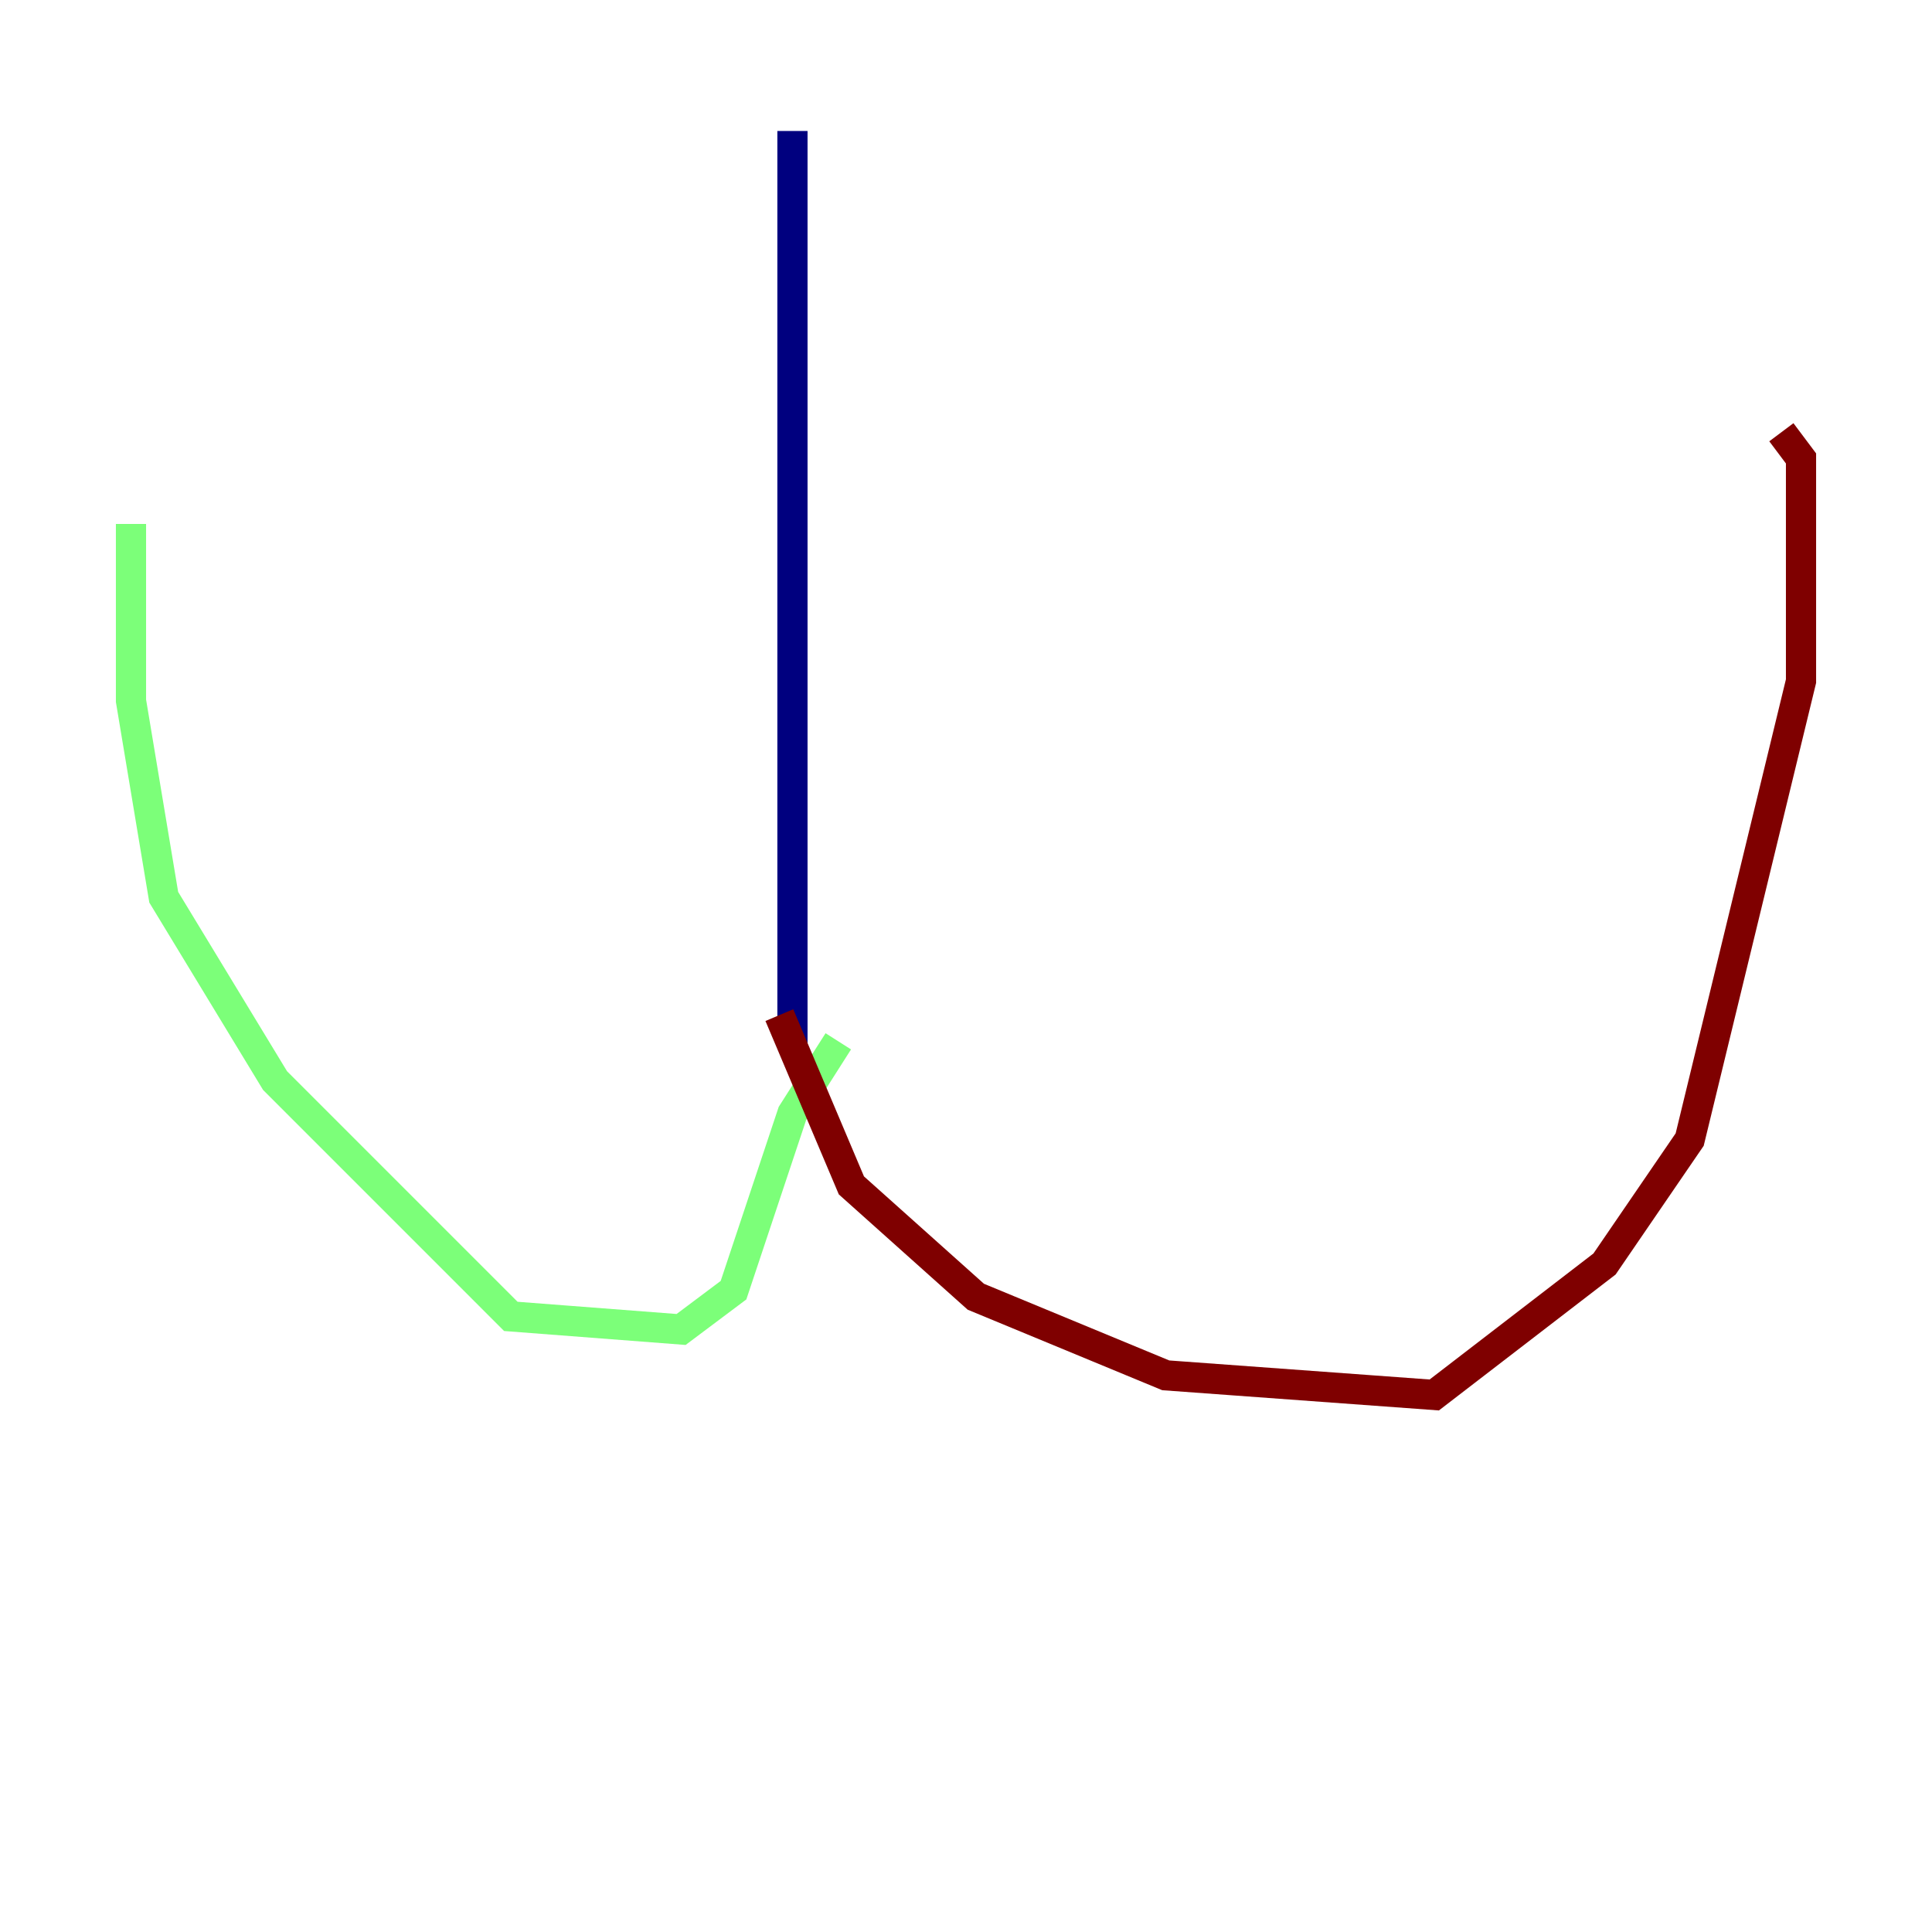 <?xml version="1.0" encoding="utf-8" ?>
<svg baseProfile="tiny" height="128" version="1.2" viewBox="0,0,128,128" width="128" xmlns="http://www.w3.org/2000/svg" xmlns:ev="http://www.w3.org/2001/xml-events" xmlns:xlink="http://www.w3.org/1999/xlink"><defs /><polyline fill="none" points="52.502,8.678 52.502,69.424" stroke="#00007f" stroke-width="2" /><polyline fill="none" points="55.539,68.99 52.502,73.763 48.597,85.478 45.125,88.081 33.844,87.214 18.224,71.593 10.848,59.444 8.678,46.427 8.678,34.712" stroke="#7cff79" stroke-width="2" /><polyline fill="none" points="51.634,67.254 56.407,78.536 64.651,85.912 77.234,91.119 95.024,92.42 106.305,83.742 111.946,75.498 119.322,45.125 119.322,30.373 118.02,28.637" stroke="#7f0000" stroke-width="2" /></svg>